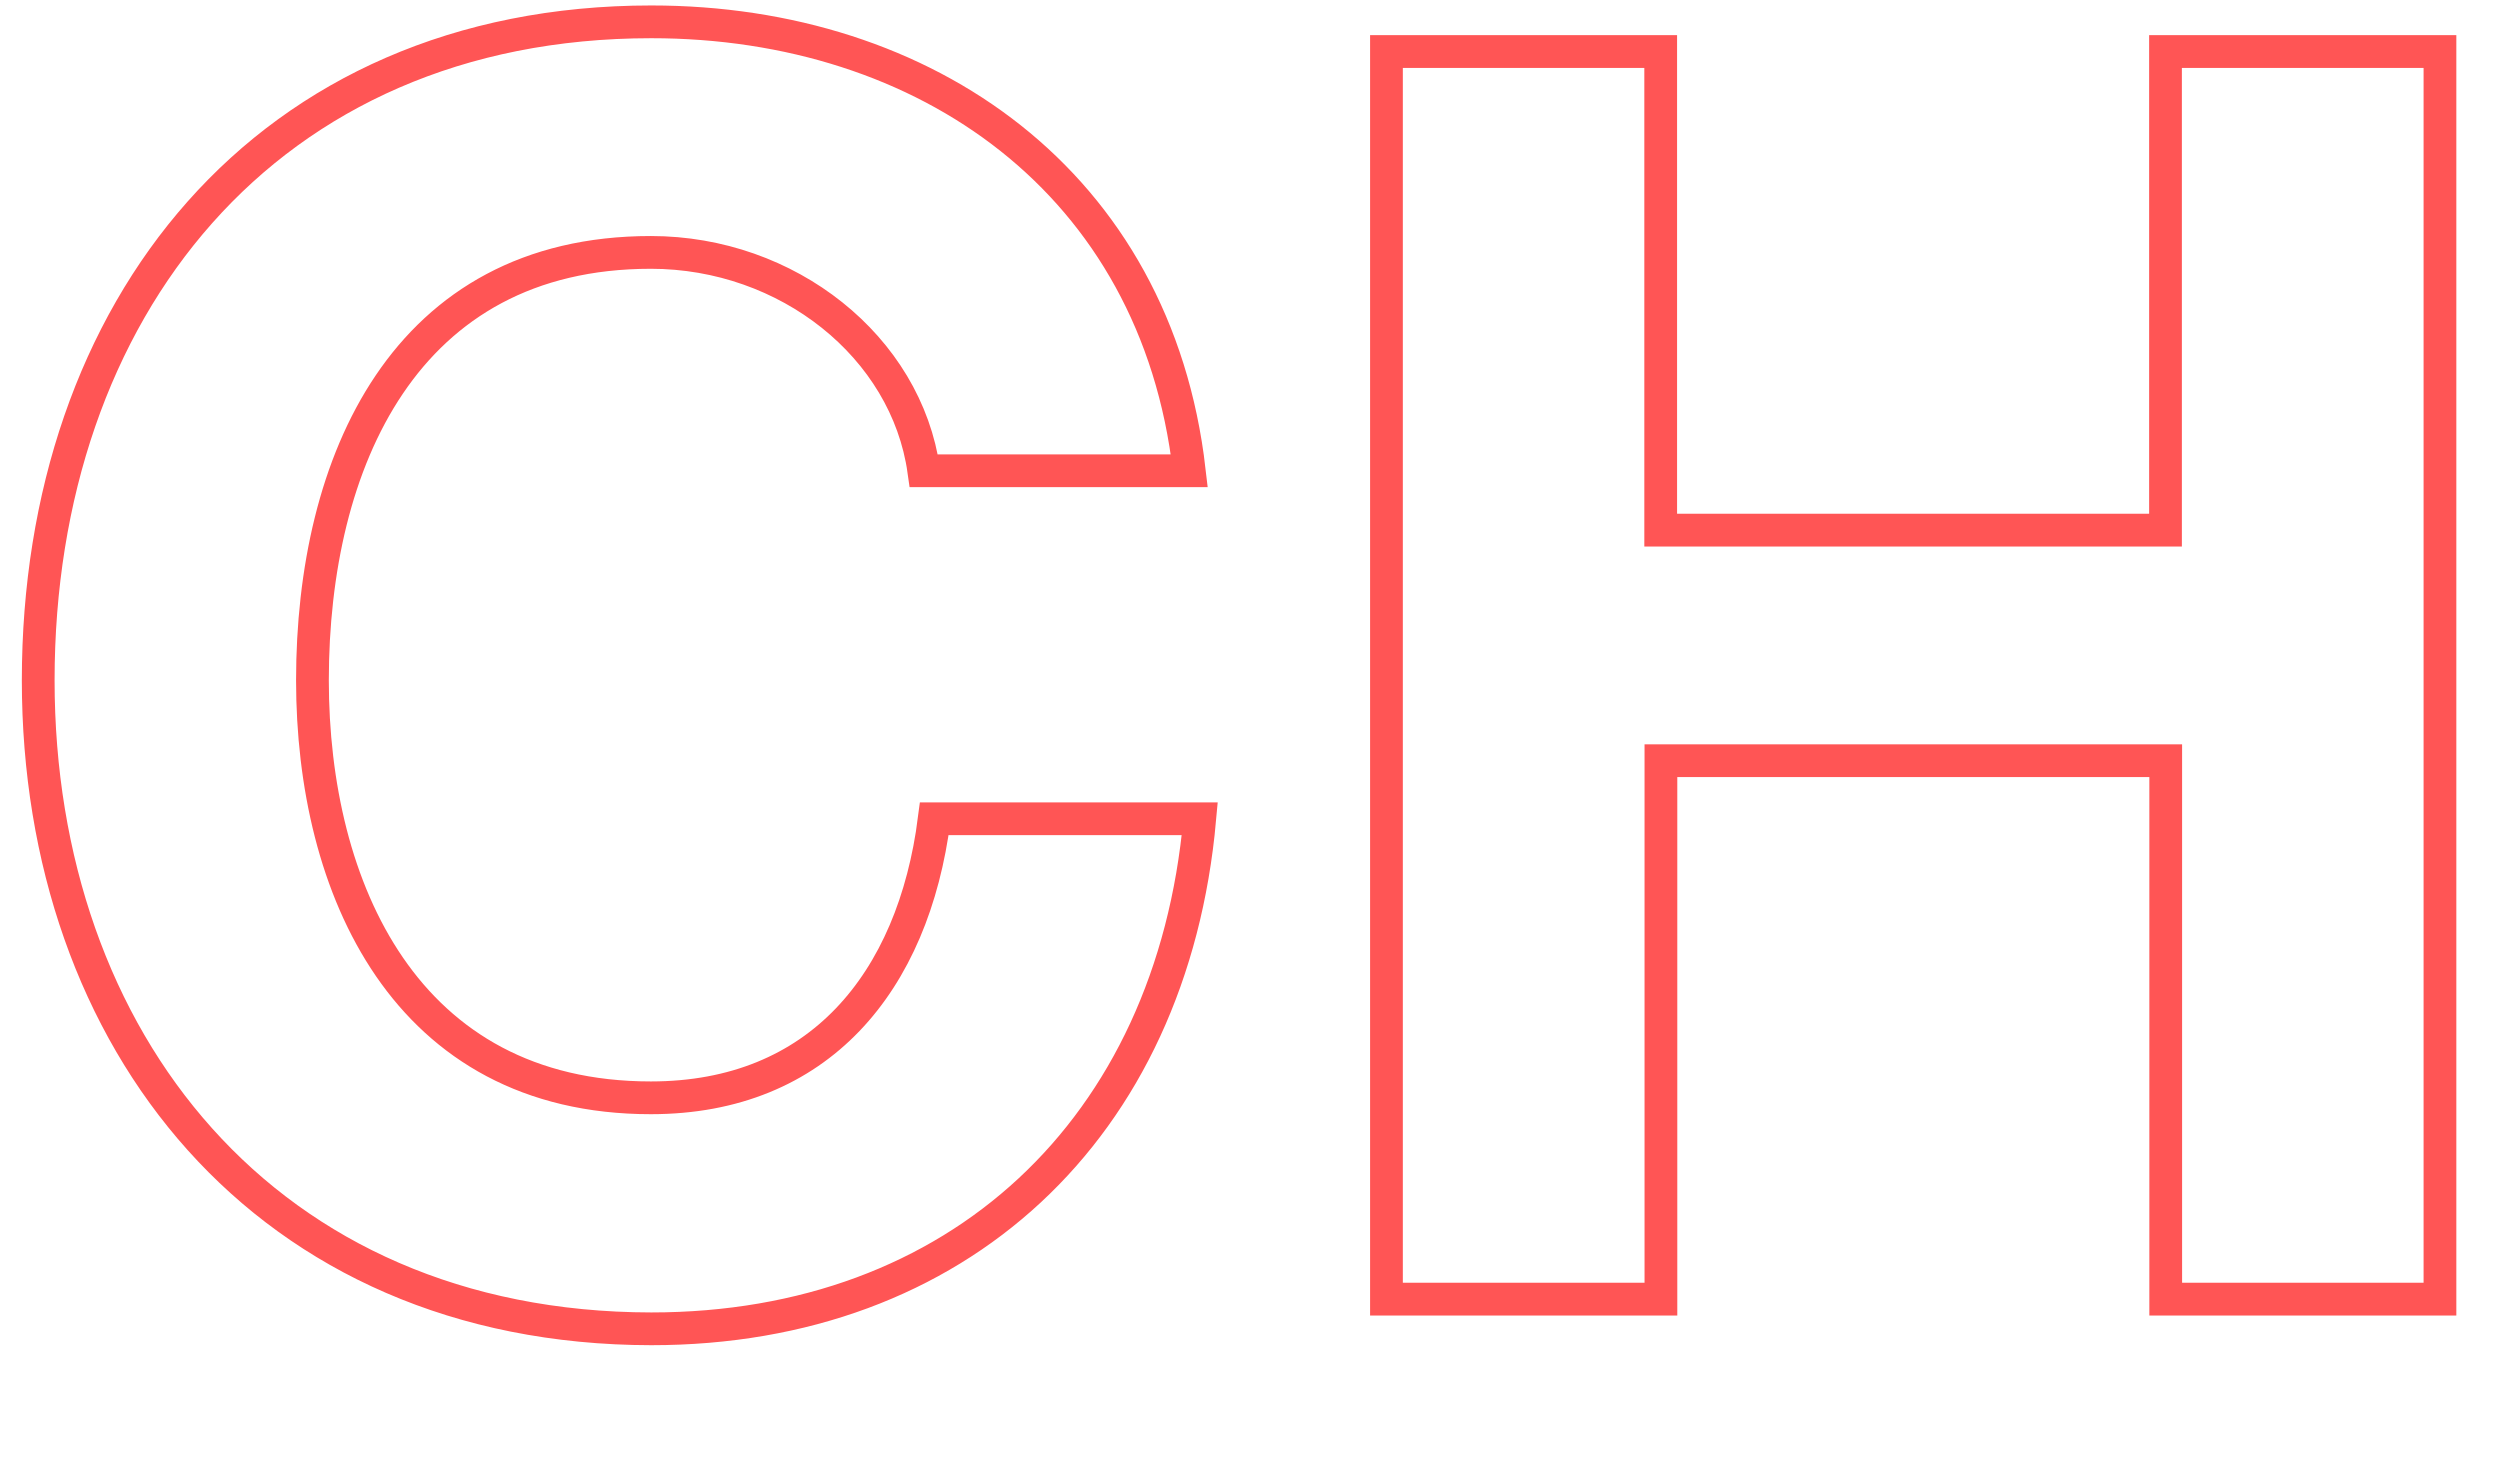<svg id="Layer_1" data-name="Layer 1" xmlns="http://www.w3.org/2000/svg" viewBox="0 0 229 134"><defs><style>.cls-1{fill:none;stroke:#f55;stroke-width:3px;}</style></defs><title>letter-Artboard 16</title><path class="cls-1" d="M84.62,43.12c-1.6-11.36-12.48-20-25-20-22.56,0-31,19.2-31,39.2,0,19,8.48,38.24,31,38.24C75,100.56,83.66,90,85.58,75H109.9c-2.56,28.48-22.24,46.72-50.24,46.72C24.3,121.68,3.5,95.28,3.5,62.32,3.5,28.4,24.3,2,59.66,2c25.12,0,46.24,14.72,49.28,41.12Z"/><path class="cls-1" d="M127,4.72h25.12V48.56h46.24V4.72H223.5V119H198.38V69.68H152.14V119H127Z"/></svg>